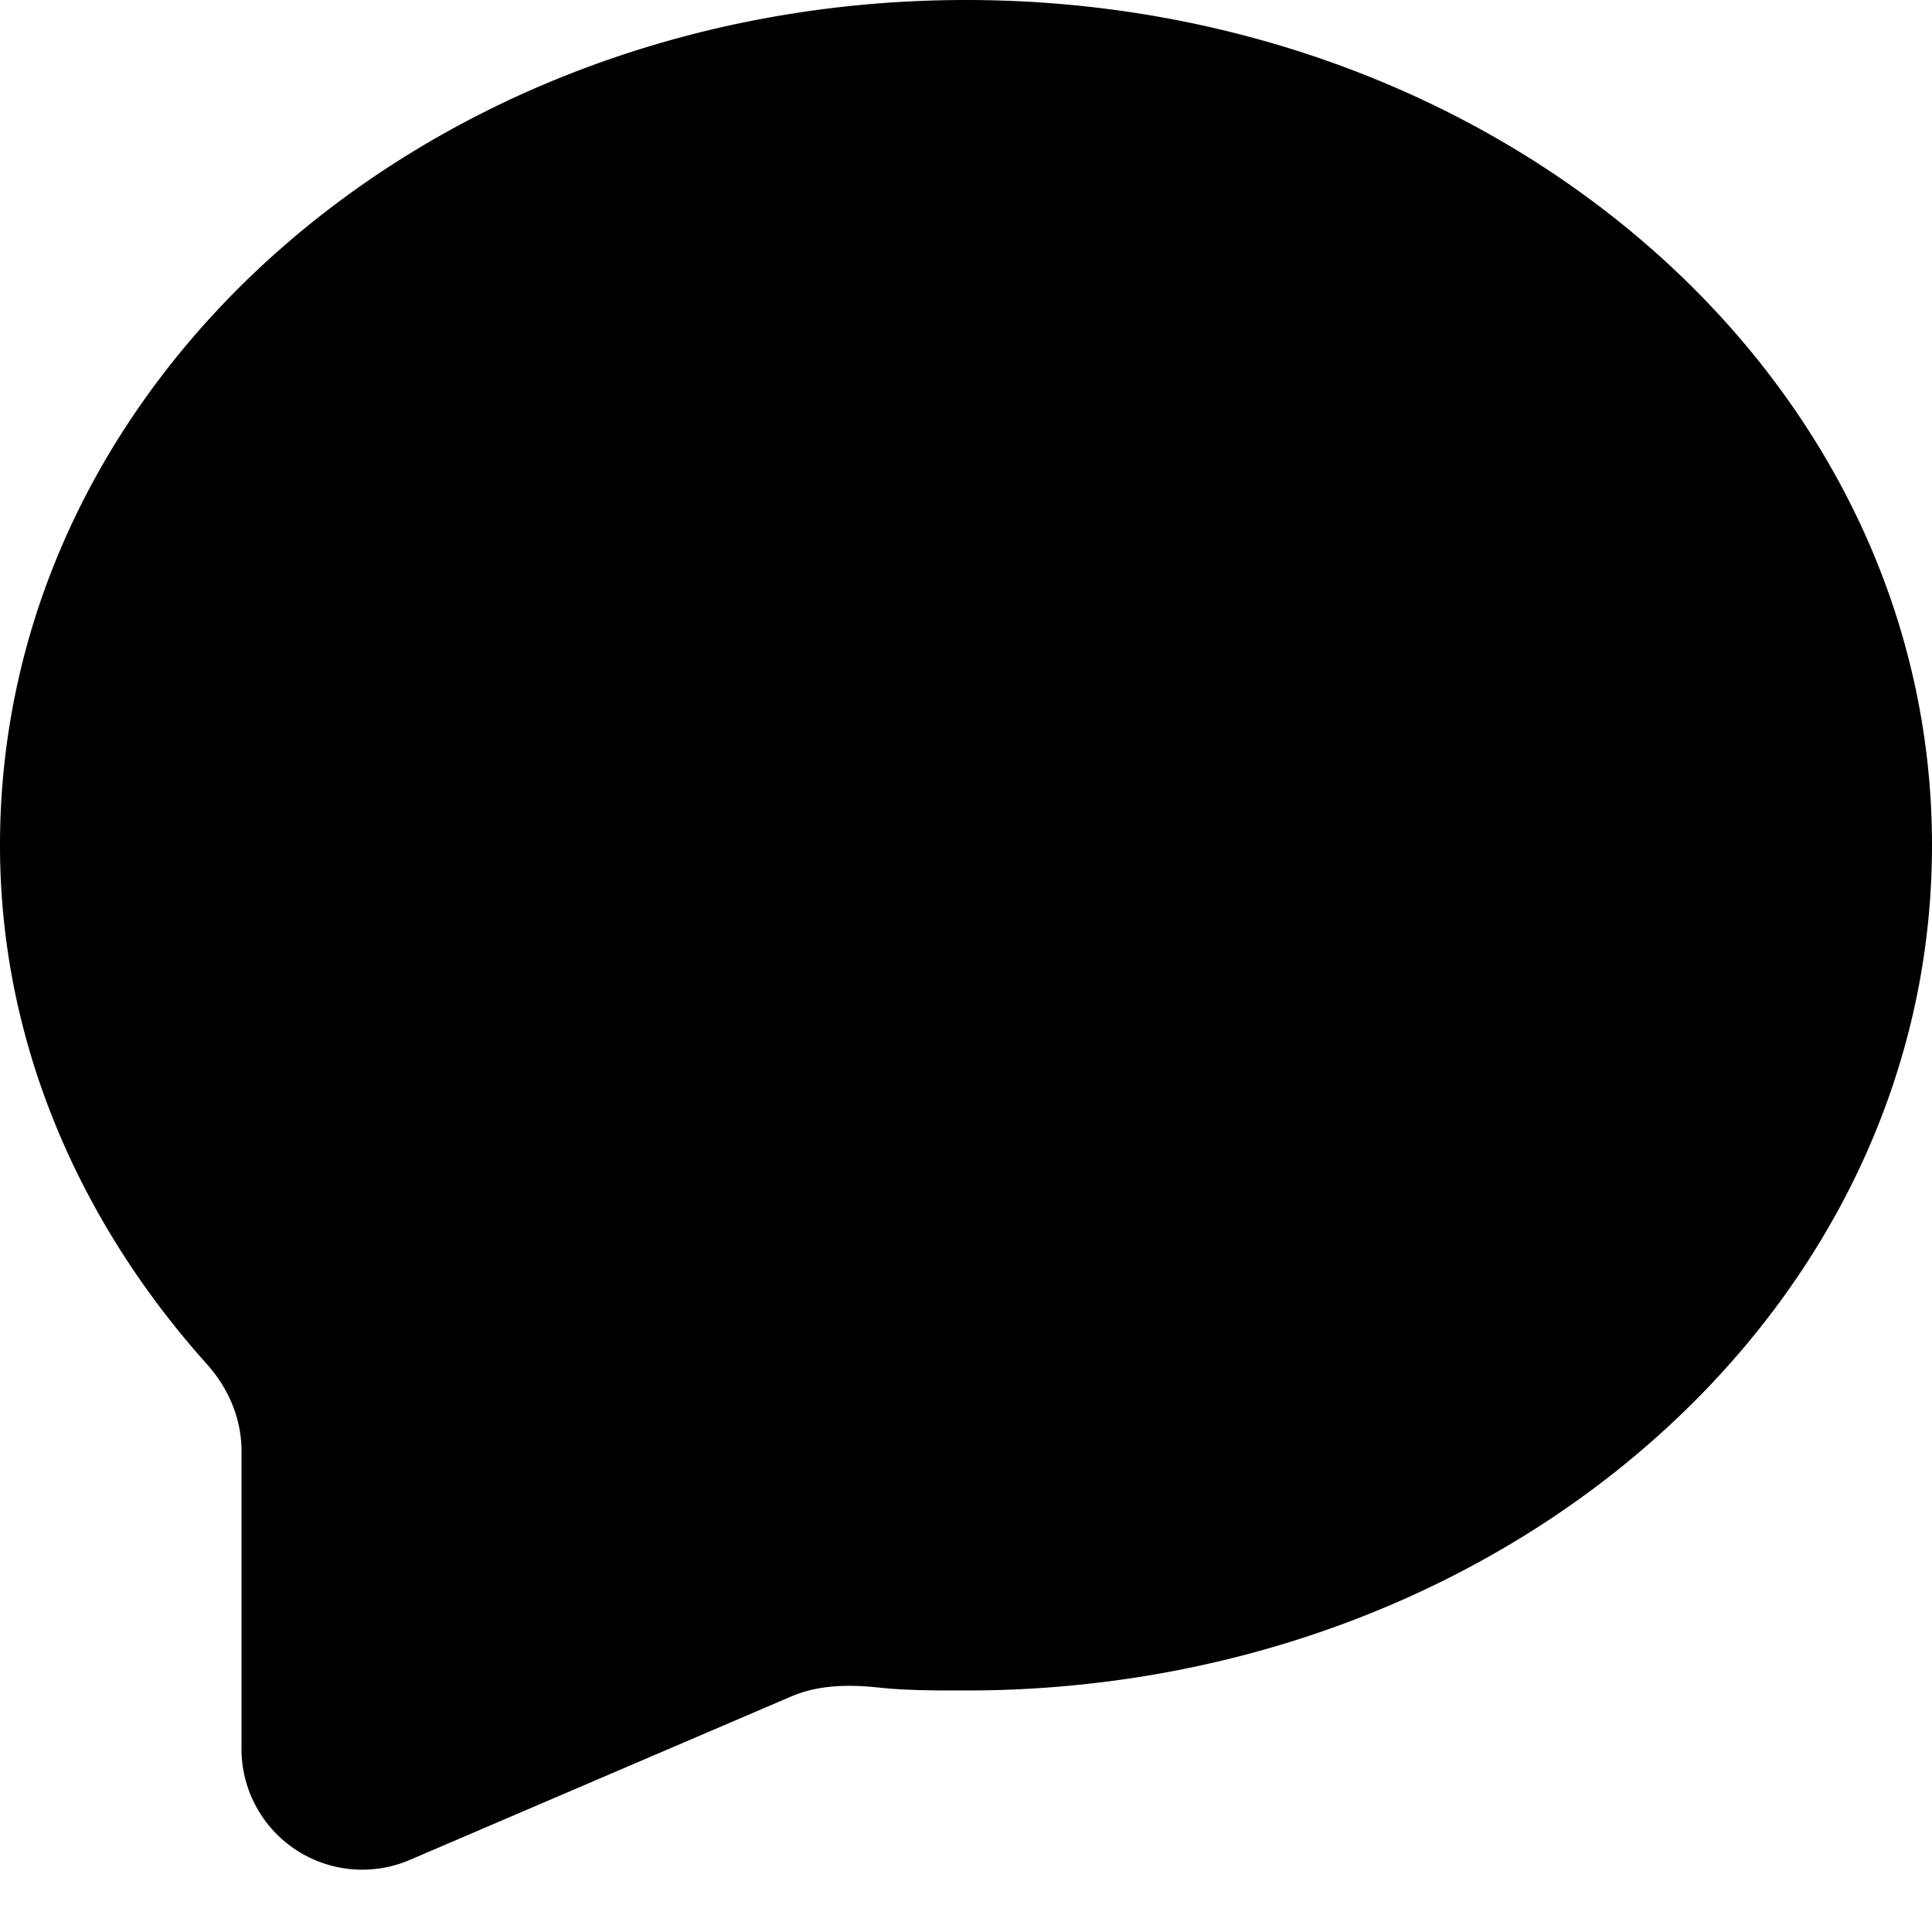 <svg xmlns="http://www.w3.org/2000/svg" width="16" height="16" viewBox="0 0 16 16">
    <path d="M8 0c4.4 0 8 3.1 8 7s-3.6 7-8 7c-.25 0-.502 0-.728-.025-.244-.026-.496-.022-.721.075l-3.157 1.353A1 1 0 0 1 2 14.483v-2.469c0-.265-.108-.517-.285-.715C.675 10.14 0 8.654 0 7c0-3.9 3.6-7 8-7z"/>
</svg>
